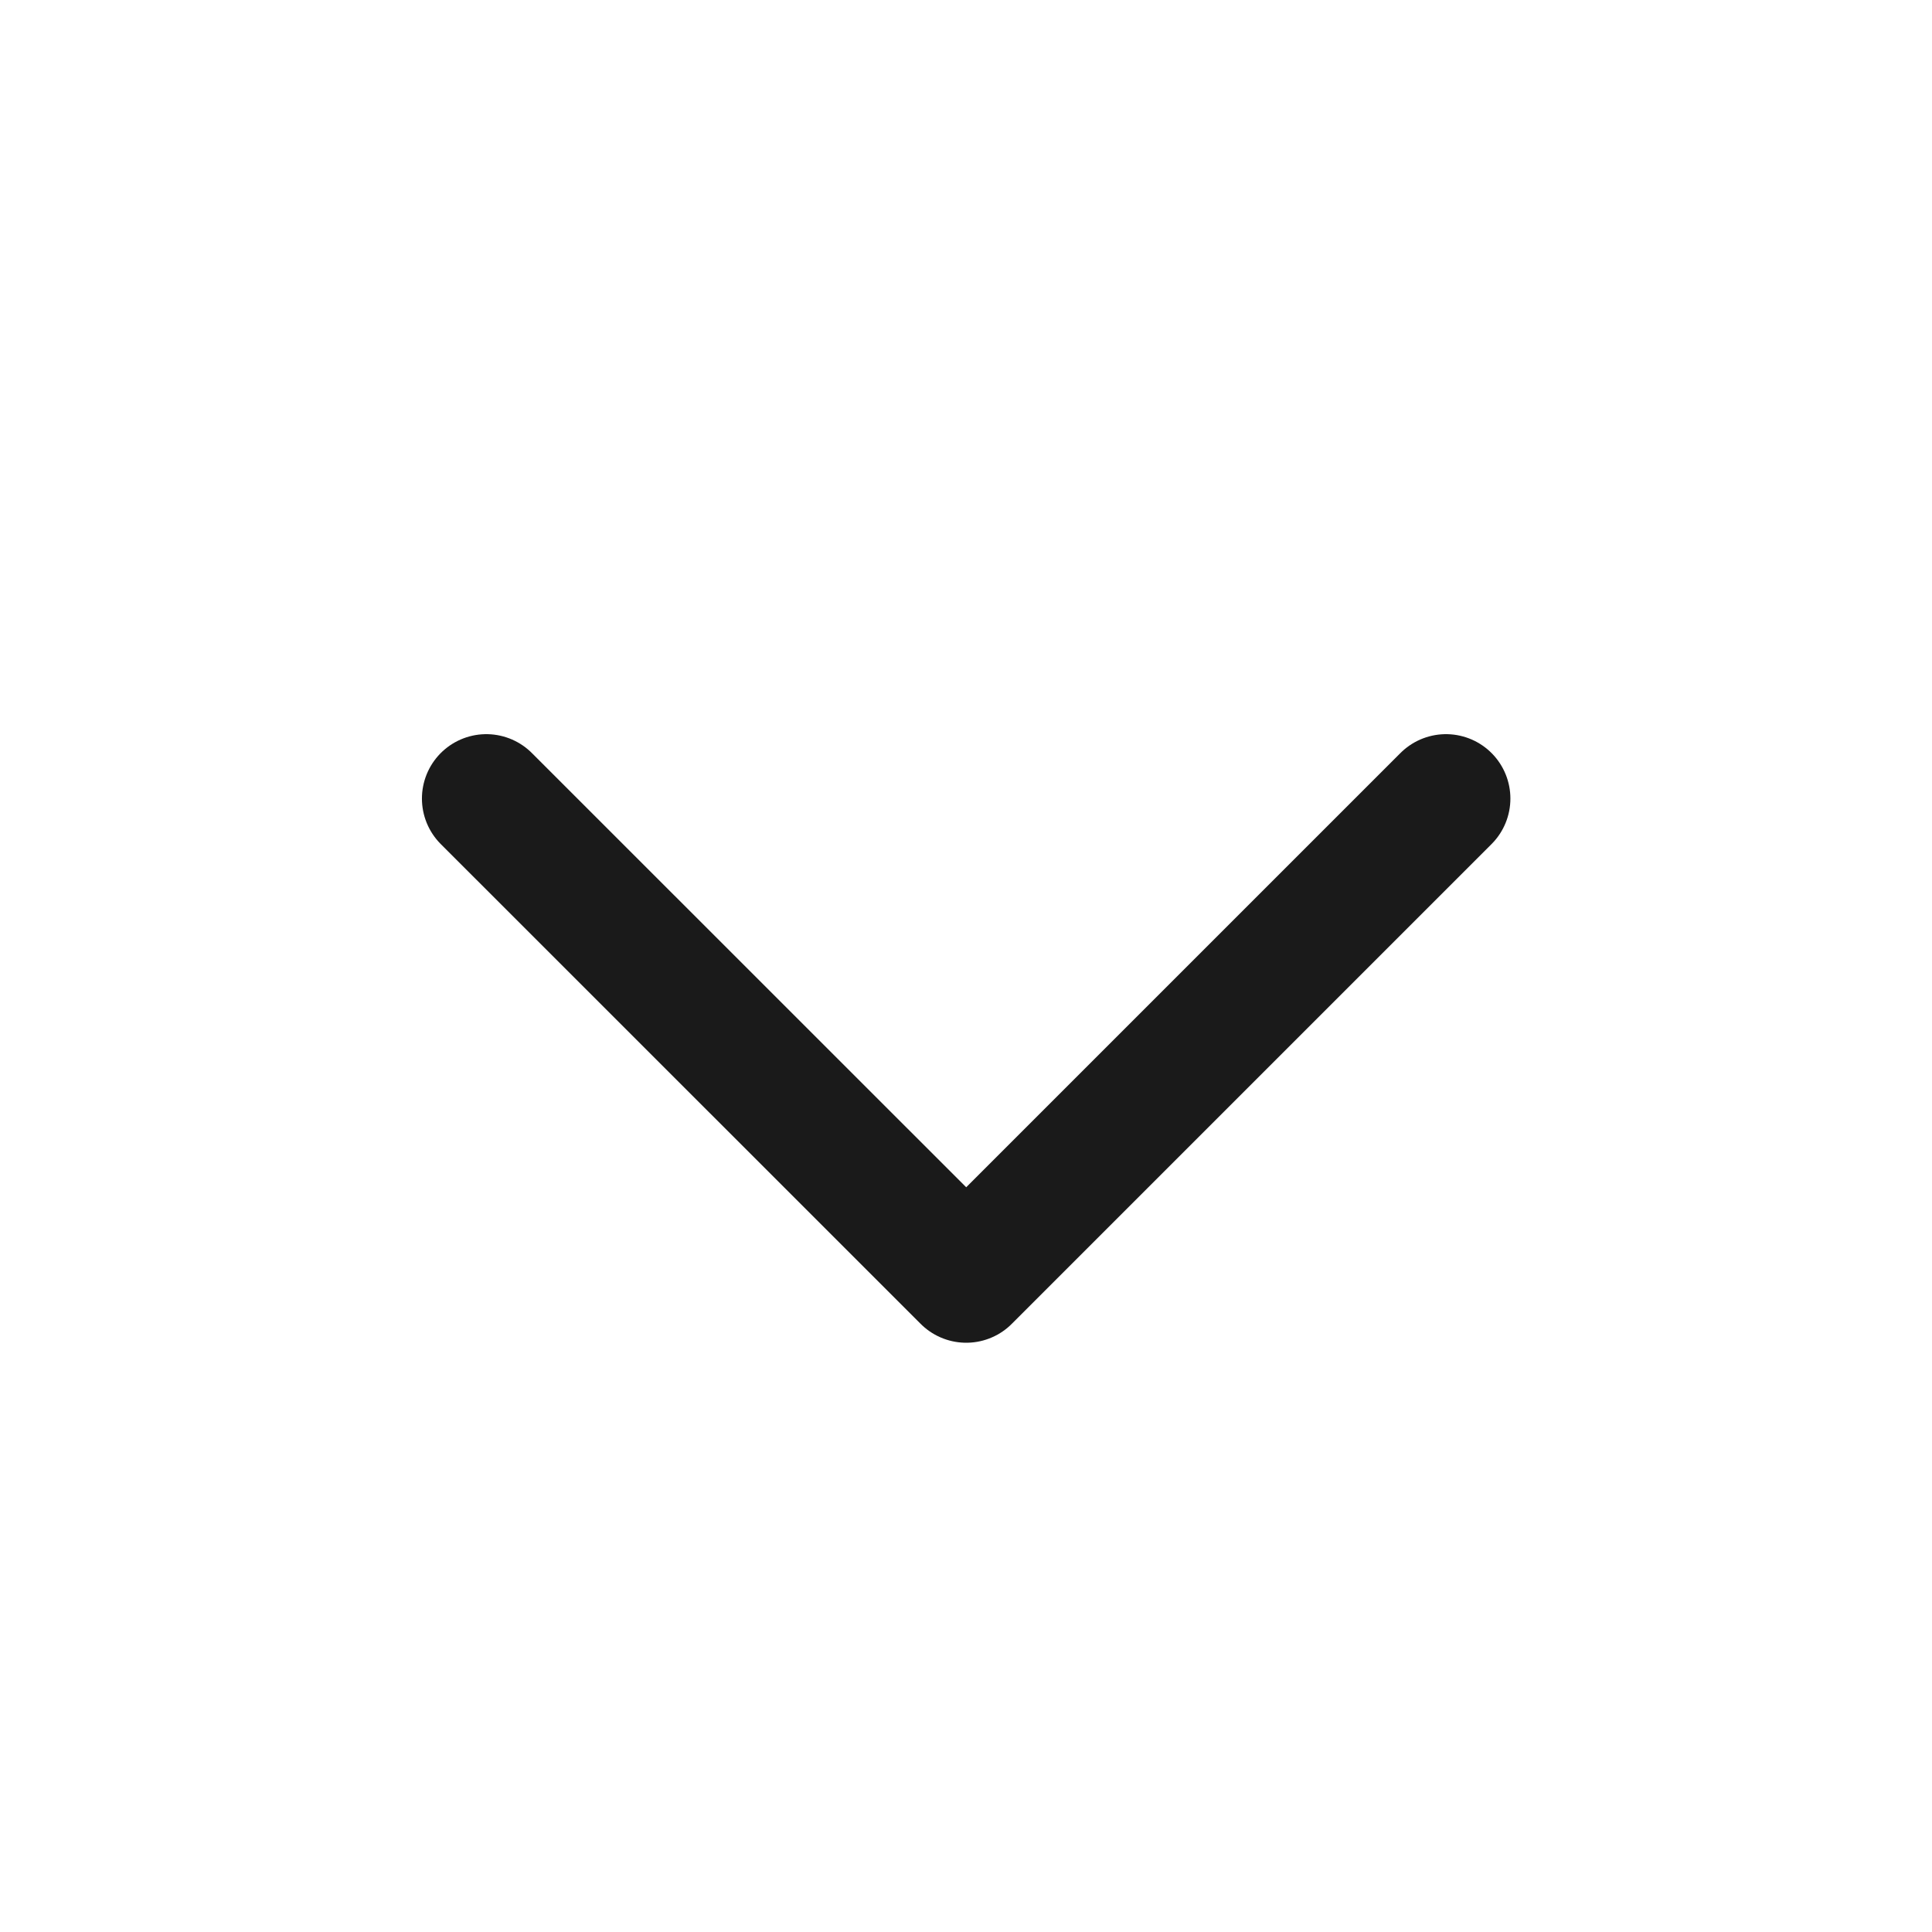 <svg width="18" height="18" viewBox="0 0 18 18" fill="none" xmlns="http://www.w3.org/2000/svg">
<path d="M4.531 7.44L9.002 11.91L13.472 7.44" stroke="#1A1A1A" stroke-width="1.2" stroke-linecap="round" stroke-linejoin="round"/>
</svg>
